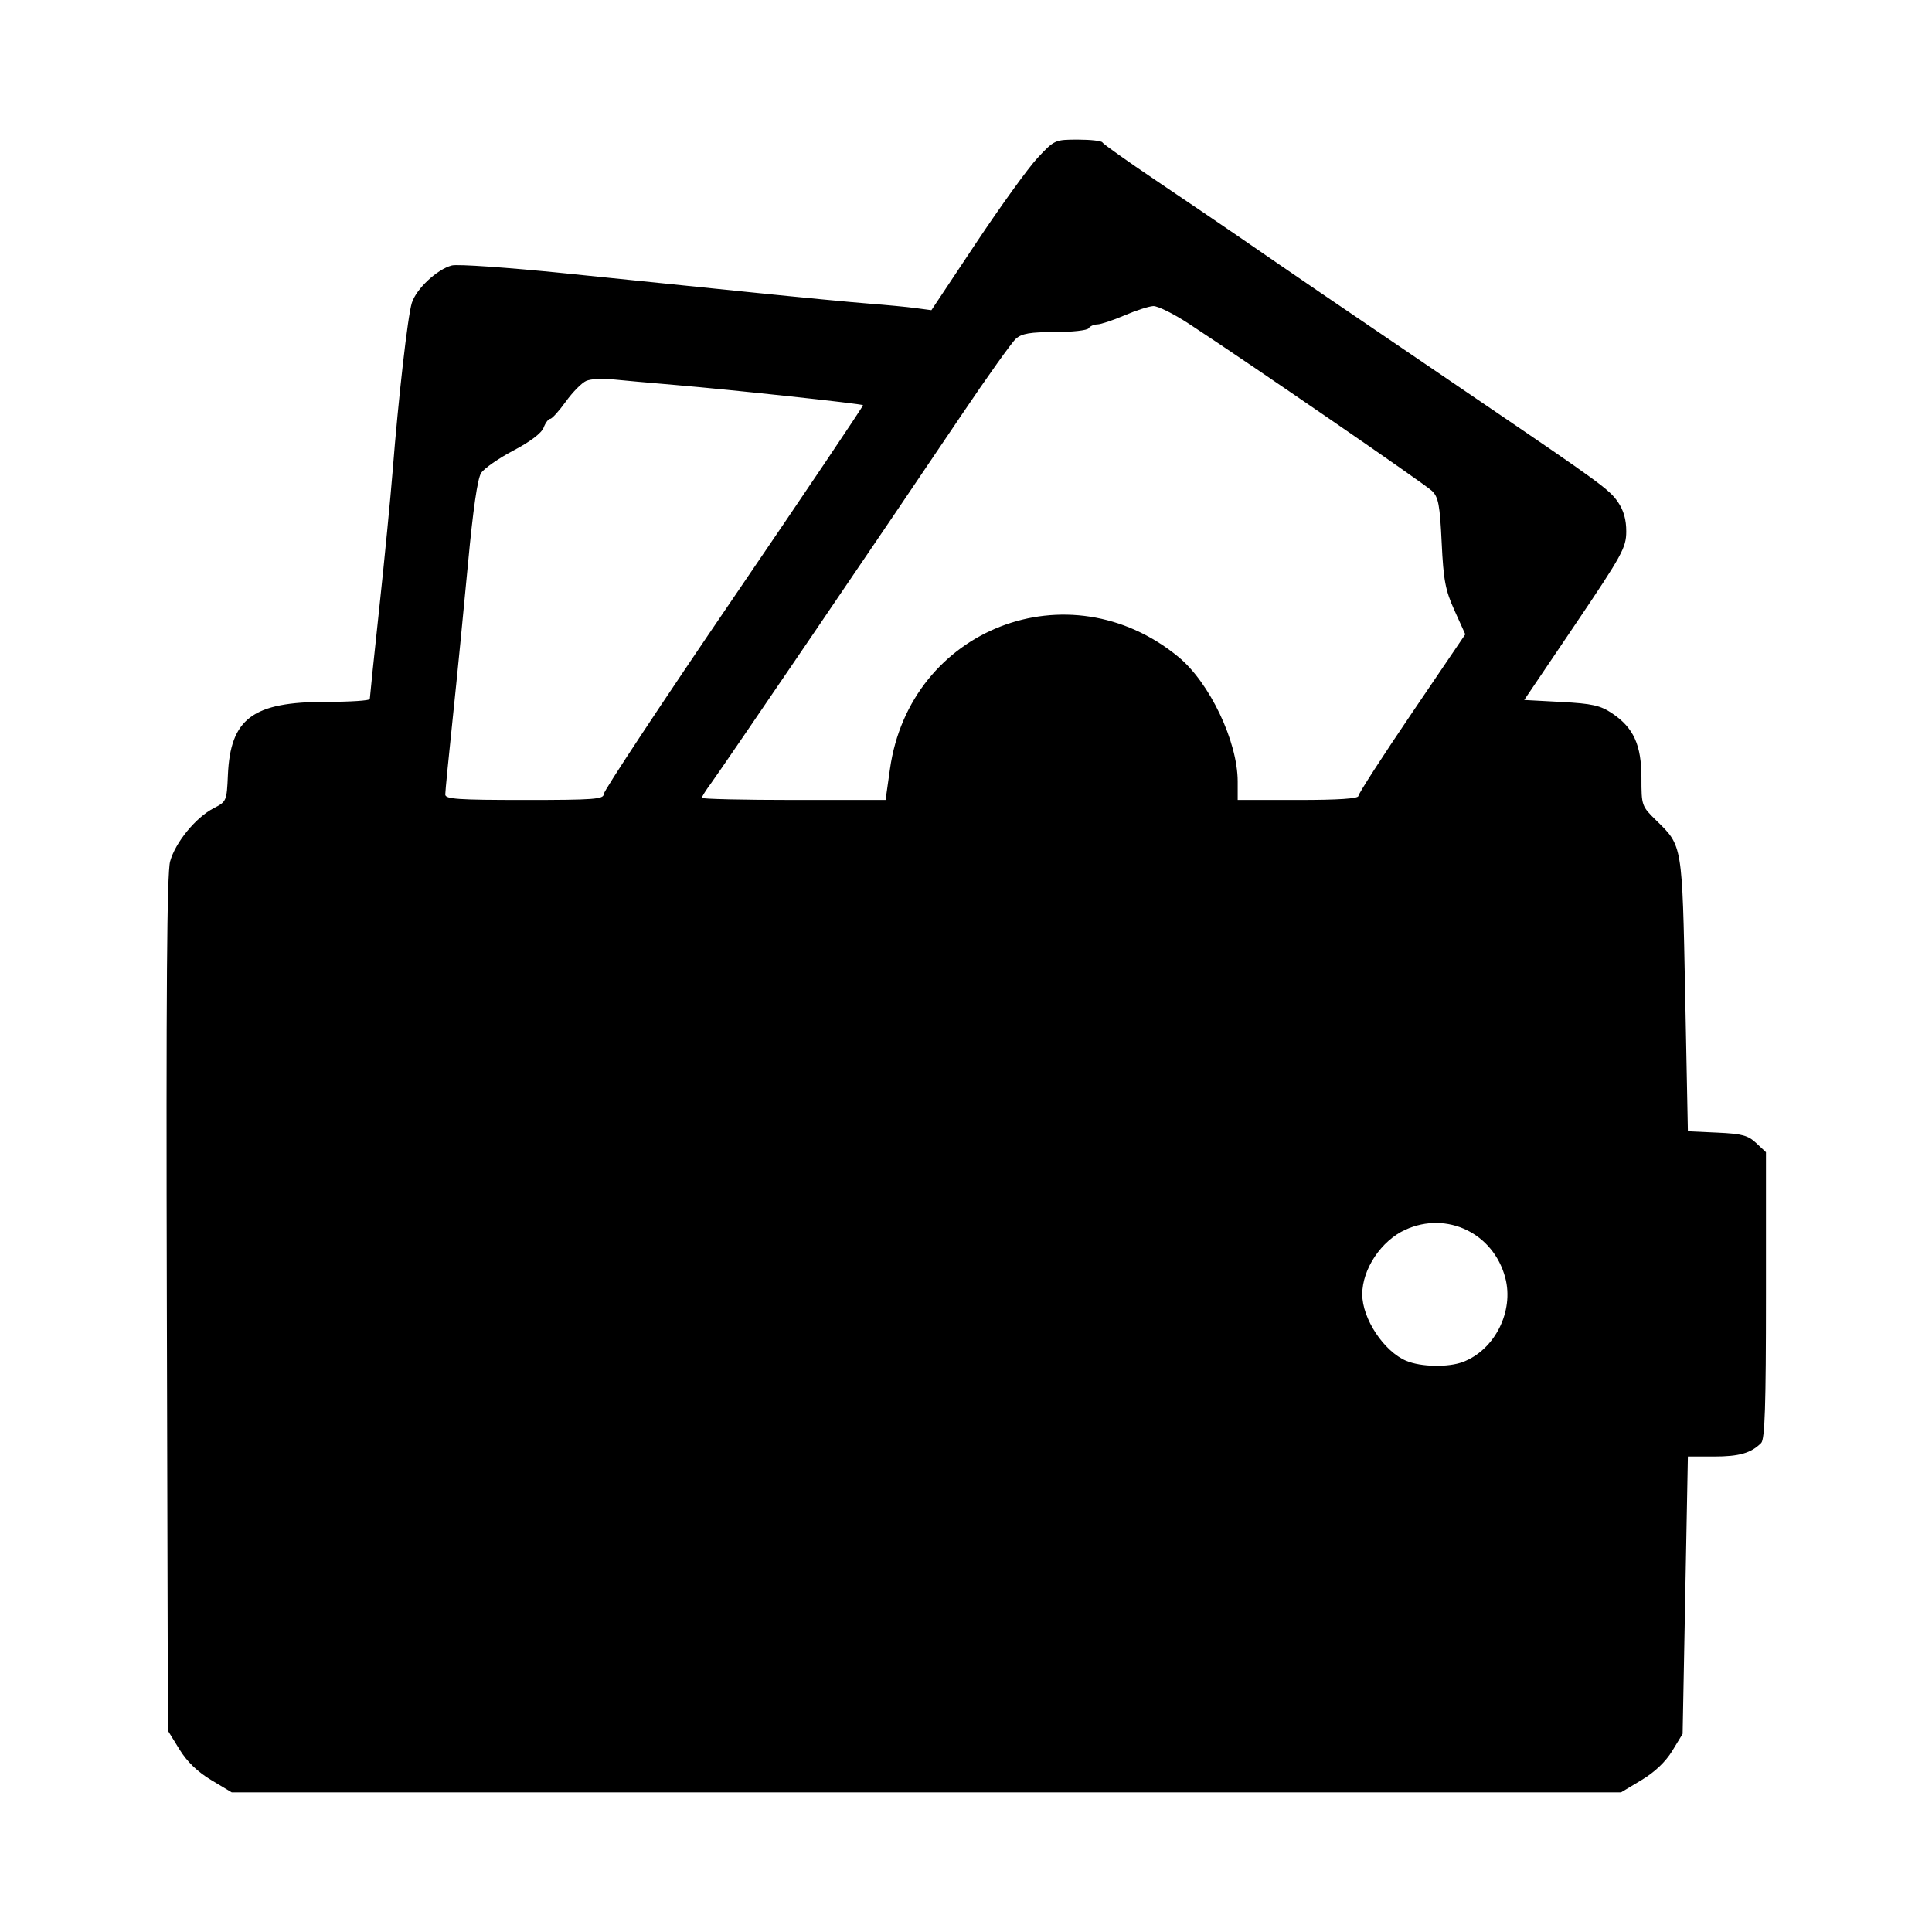 <svg xmlns="http://www.w3.org/2000/svg" width="512" height="512" viewBox="0 0 512 512" version="1.1">
	<path d="M 274.998 41.805 C 272.524 44.447, 265.175 54.617, 258.666 64.405 L 246.831 82.202 242.666 81.644 C 240.375 81.337, 234.900 80.813, 230.500 80.479 C 226.100 80.146, 212.150 78.812, 199.500 77.517 C 186.850 76.221, 164.350 73.922, 149.500 72.408 C 134.650 70.894, 121.271 69.965, 119.768 70.342 C 115.875 71.321, 110.294 76.545, 109.131 80.300 C 108.045 83.803, 105.591 105.354, 104.040 125 C 103.497 131.875, 101.916 148.075, 100.527 161 C 99.137 173.925, 98.001 184.838, 98 185.250 C 98 185.662, 92.811 186, 86.468 186 C 66.951 186, 61.049 190.402, 60.394 205.449 C 60.097 212.260, 60.016 212.448, 56.648 214.176 C 51.902 216.611, 46.466 223.246, 45.083 228.292 C 44.235 231.385, 44.005 262.460, 44.215 345.579 L 44.500 458.657 47.536 463.579 C 49.581 466.895, 52.340 469.560, 55.992 471.750 L 61.412 475 245.500 475 L 429.588 475 435.008 471.750 C 438.521 469.644, 441.393 466.916, 443.170 464 L 445.911 459.500 446.608 422.750 L 447.305 386 454.218 386 C 460.891 386, 464.048 385.095, 466.729 382.413 C 467.712 381.431, 468 372.558, 468 343.246 L 468 305.349 465.424 302.928 C 463.247 300.884, 461.640 300.453, 455.076 300.155 L 447.305 299.802 446.590 263.671 C 445.798 223.654, 445.893 224.231, 438.967 217.468 C 435.050 213.643, 435 213.501, 435 206.183 C 435 197.417, 432.925 192.850, 427.204 189.023 C 424.091 186.941, 421.939 186.462, 413.718 186.023 L 403.936 185.500 417.443 165.500 C 429.885 147.078, 430.953 145.137, 430.975 140.898 C 430.992 137.734, 430.297 135.269, 428.750 133.012 C 426.529 129.770, 423.993 127.917, 392.500 106.515 C 348.652 76.718, 344.827 74.109, 328 62.520 C 323.875 59.679, 314.200 53.112, 306.500 47.927 C 298.800 42.742, 292.350 38.163, 292.167 37.750 C 291.983 37.337, 289.057 37, 285.664 37 C 279.586 37, 279.430 37.070, 274.998 41.805 M 298 83.581 C 294.975 84.878, 291.739 85.952, 290.809 85.969 C 289.879 85.986, 288.840 86.450, 288.500 87 C 288.160 87.550, 284.133 88, 279.552 88 C 273.040 88, 270.789 88.382, 269.238 89.750 C 268.148 90.713, 261.651 99.825, 254.801 110 C 234.620 139.979, 190.915 204.234, 188.359 207.683 C 187.061 209.434, 186 211.122, 186 211.433 C 186 211.745, 196.955 212, 210.344 212 L 234.688 212 235.850 203.786 C 241.115 166.554, 283.295 150.187, 312.321 174.113 C 320.575 180.917, 328 196.540, 328 207.105 L 328 212 344 212 C 354.734 212, 360 211.647, 360 210.926 C 360 210.336, 366.371 200.458, 374.159 188.975 L 388.317 168.098 385.467 161.799 C 383.028 156.410, 382.536 153.806, 382.058 143.775 C 381.584 133.814, 381.199 131.758, 379.500 130.106 C 377.621 128.279, 331.271 96.402, 315.122 85.830 C 311.064 83.174, 306.789 81.050, 305.622 81.112 C 304.455 81.173, 301.025 82.284, 298 83.581 M 155.366 100.938 C 154.192 101.440, 151.754 103.908, 149.947 106.425 C 148.140 108.941, 146.276 111, 145.806 111 C 145.335 111, 144.552 112.048, 144.065 113.329 C 143.511 114.787, 140.520 117.055, 136.070 119.394 C 132.160 121.448, 128.307 124.128, 127.507 125.350 C 126.546 126.815, 125.357 135.035, 124.008 149.535 C 122.884 161.616, 121.072 179.963, 119.982 190.307 C 118.892 200.651, 118 209.763, 118 210.557 C 118 211.769, 121.367 212, 139 212 C 157.435 212, 160 211.808, 160 210.427 C 160 209.561, 175.520 186.082, 194.489 158.249 C 213.458 130.417, 228.859 107.526, 228.714 107.381 C 228.331 106.997, 193.608 103.261, 179 102.031 C 172.125 101.452, 164.475 100.764, 162 100.503 C 159.525 100.241, 156.540 100.437, 155.366 100.938 M 372.459 325.880 C 366.040 328.795, 361.011 336.316, 361.011 343 C 361.011 349.483, 366.765 358.168, 372.702 360.649 C 376.576 362.268, 383.795 362.406, 387.685 360.936 C 396.124 357.748, 401.275 347.506, 398.910 338.615 C 395.771 326.812, 383.458 320.884, 372.459 325.880" stroke="none" fill="black" fill-rule="evenodd"/>
</svg>